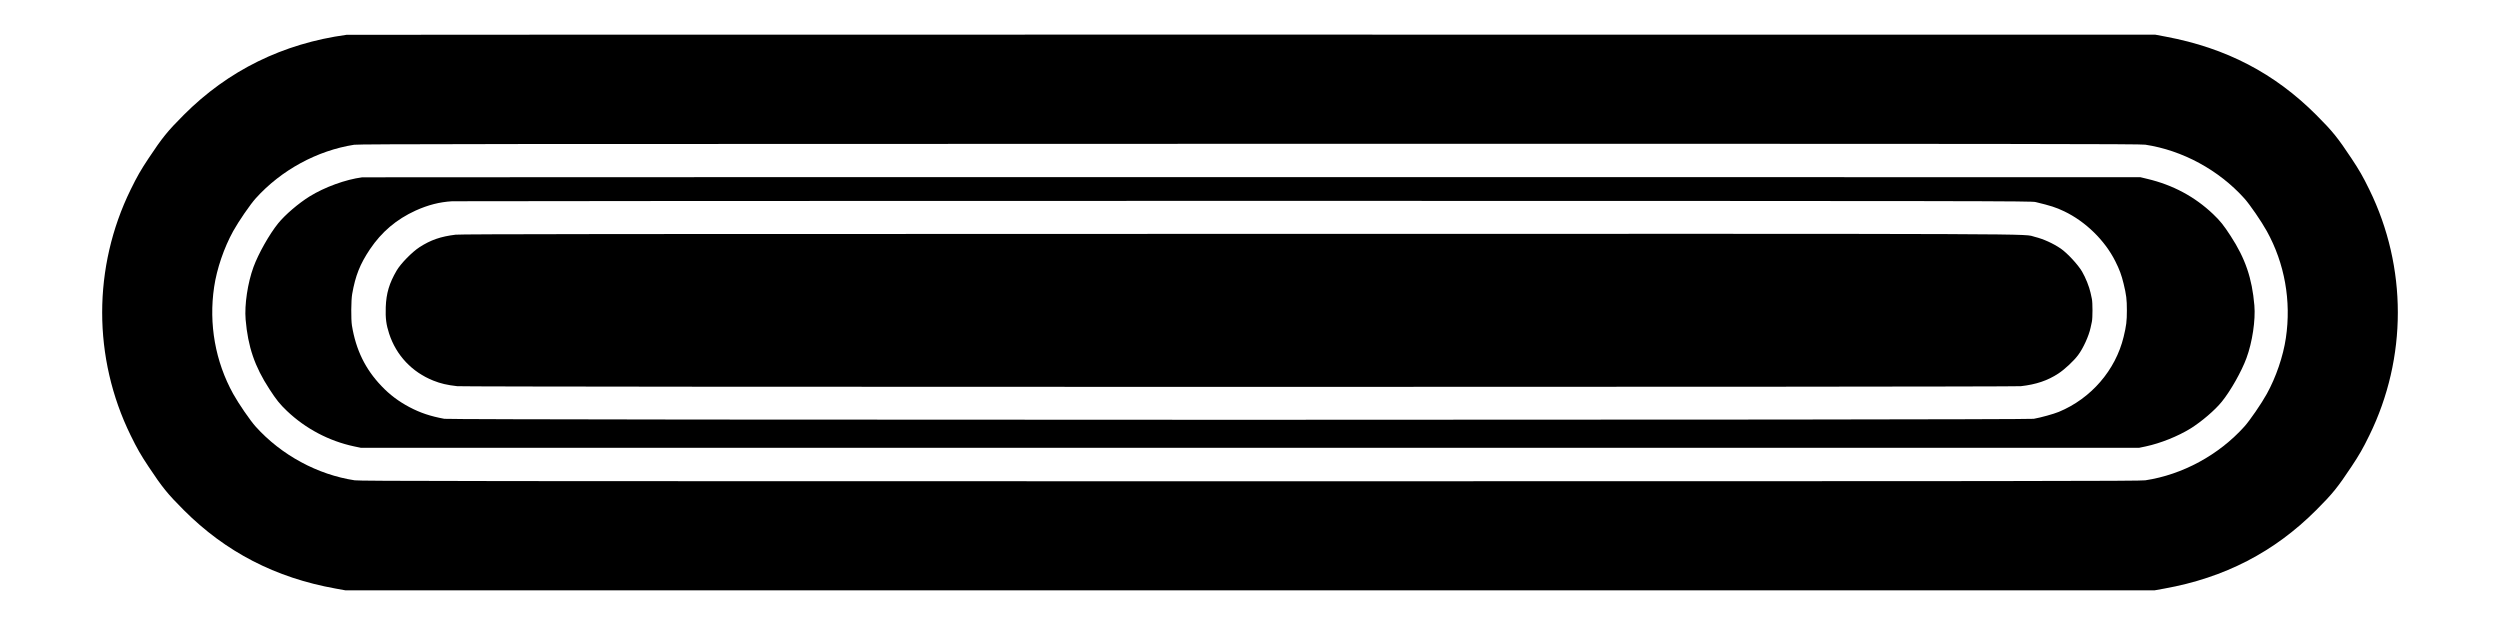 <?xml version="1.0" standalone="no"?>
<!DOCTYPE svg PUBLIC "-//W3C//DTD SVG 20010904//EN"
 "http://www.w3.org/TR/2001/REC-SVG-20010904/DTD/svg10.dtd">
<svg version="1.0" xmlns="http://www.w3.org/2000/svg"
 width="4000pt" height="1000pt" viewBox="0 0 4000 1000"
 preserveAspectRatio="xMidYMid meet">

<g transform="translate(0,1000) scale(0.1,-0.1)"
fill="#000000" stroke="none">
<path d="M5545 9443 c-1018 -139 -1895 -570 -2605 -1282 -261 -261 -343 -363
-564 -696 -124 -187 -181 -285 -286 -500 -607 -1239 -607 -2691 0 -3930 105
-215 162 -313 286 -500 221 -333 303 -435 564 -696 670 -671 1467 -1083 2430
-1256 l155 -28 14475 0 14475 0 155 28 c963 173 1760 585 2430 1256 261 261
343 363 564 696 124 187 181 285 286 500 607 1239 607 2691 0 3930 -105 215
-162 313 -286 500 -221 333 -303 435 -564 696 -665 666 -1441 1071 -2405 1252
l-170 32 -14455 1 c-7950 1 -14468 -1 -14485 -3z m28780 -1758 c594 -90 1174
-404 1583 -858 88 -97 274 -368 361 -525 286 -516 393 -1118 305 -1710 -43
-292 -158 -628 -305 -894 -87 -157 -273 -428 -361 -525 -409 -454 -989 -768
-1583 -858 -89 -13 -1728 -15 -14325 -15 -12597 0 -14236 2 -14325 15 -594 90
-1174 404 -1583 858 -88 97 -274 368 -361 525 -286 516 -393 1118 -305 1710
43 292 158 628 305 894 87 157 273 428 361 525 406 451 984 765 1575 857 74
12 2349 14 14323 15 12609 1 14246 -1 14335 -14z"/>
<path d="M5795 7163 c-266 -35 -599 -156 -842 -306 -178 -111 -392 -294 -502
-430 -141 -174 -317 -486 -395 -699 -93 -252 -146 -606 -126 -840 37 -437 145
-752 380 -1113 113 -174 166 -240 281 -350 299 -284 672 -481 1074 -567 l110
-23 14225 0 14225 0 110 23 c236 51 510 161 712 285 178 111 392 294 502 430
141 174 317 486 395 699 93 252 146 606 126 841 -37 436 -145 751 -380 1112
-113 174 -166 240 -281 350 -294 279 -643 466 -1052 563 l-112 27 -14210 1
c-7816 0 -14223 -1 -14240 -3z m26775 -396 c240 -58 323 -84 457 -148 341
-163 649 -463 817 -797 68 -135 100 -222 134 -362 43 -178 52 -250 52 -425 0
-175 -9 -247 -52 -425 -129 -533 -522 -987 -1037 -1200 -83 -34 -288 -91 -401
-111 -113 -21 -25319 -21 -25430 0 -223 41 -384 95 -559 187 -172 91 -316 199
-446 336 -259 270 -410 578 -474 969 -16 97 -14 408 4 506 52 295 125 477 284
715 187 278 424 479 731 619 199 90 382 137 585 149 66 3 5776 6 12690 6
12061 -1 12573 -2 12645 -19z"/>
<path d="M7290 6245 c-240 -29 -398 -84 -578 -200 -120 -78 -300 -262 -365
-373 -119 -203 -167 -364 -175 -587 -6 -178 7 -279 54 -423 113 -347 366 -616
708 -752 114 -46 221 -71 382 -89 129 -15 24889 -15 25018 0 245 28 426 89
599 202 100 65 247 202 317 296 81 108 171 305 199 436 6 28 15 71 21 97 13
61 13 305 0 366 -6 26 -15 70 -21 97 -21 97 -79 242 -136 340 -66 112 -235
294 -340 367 -123 84 -280 155 -415 188 -215 53 649 50 -12748 48 -9977 0
-12436 -3 -12520 -13z"/>
</g>
</svg>
